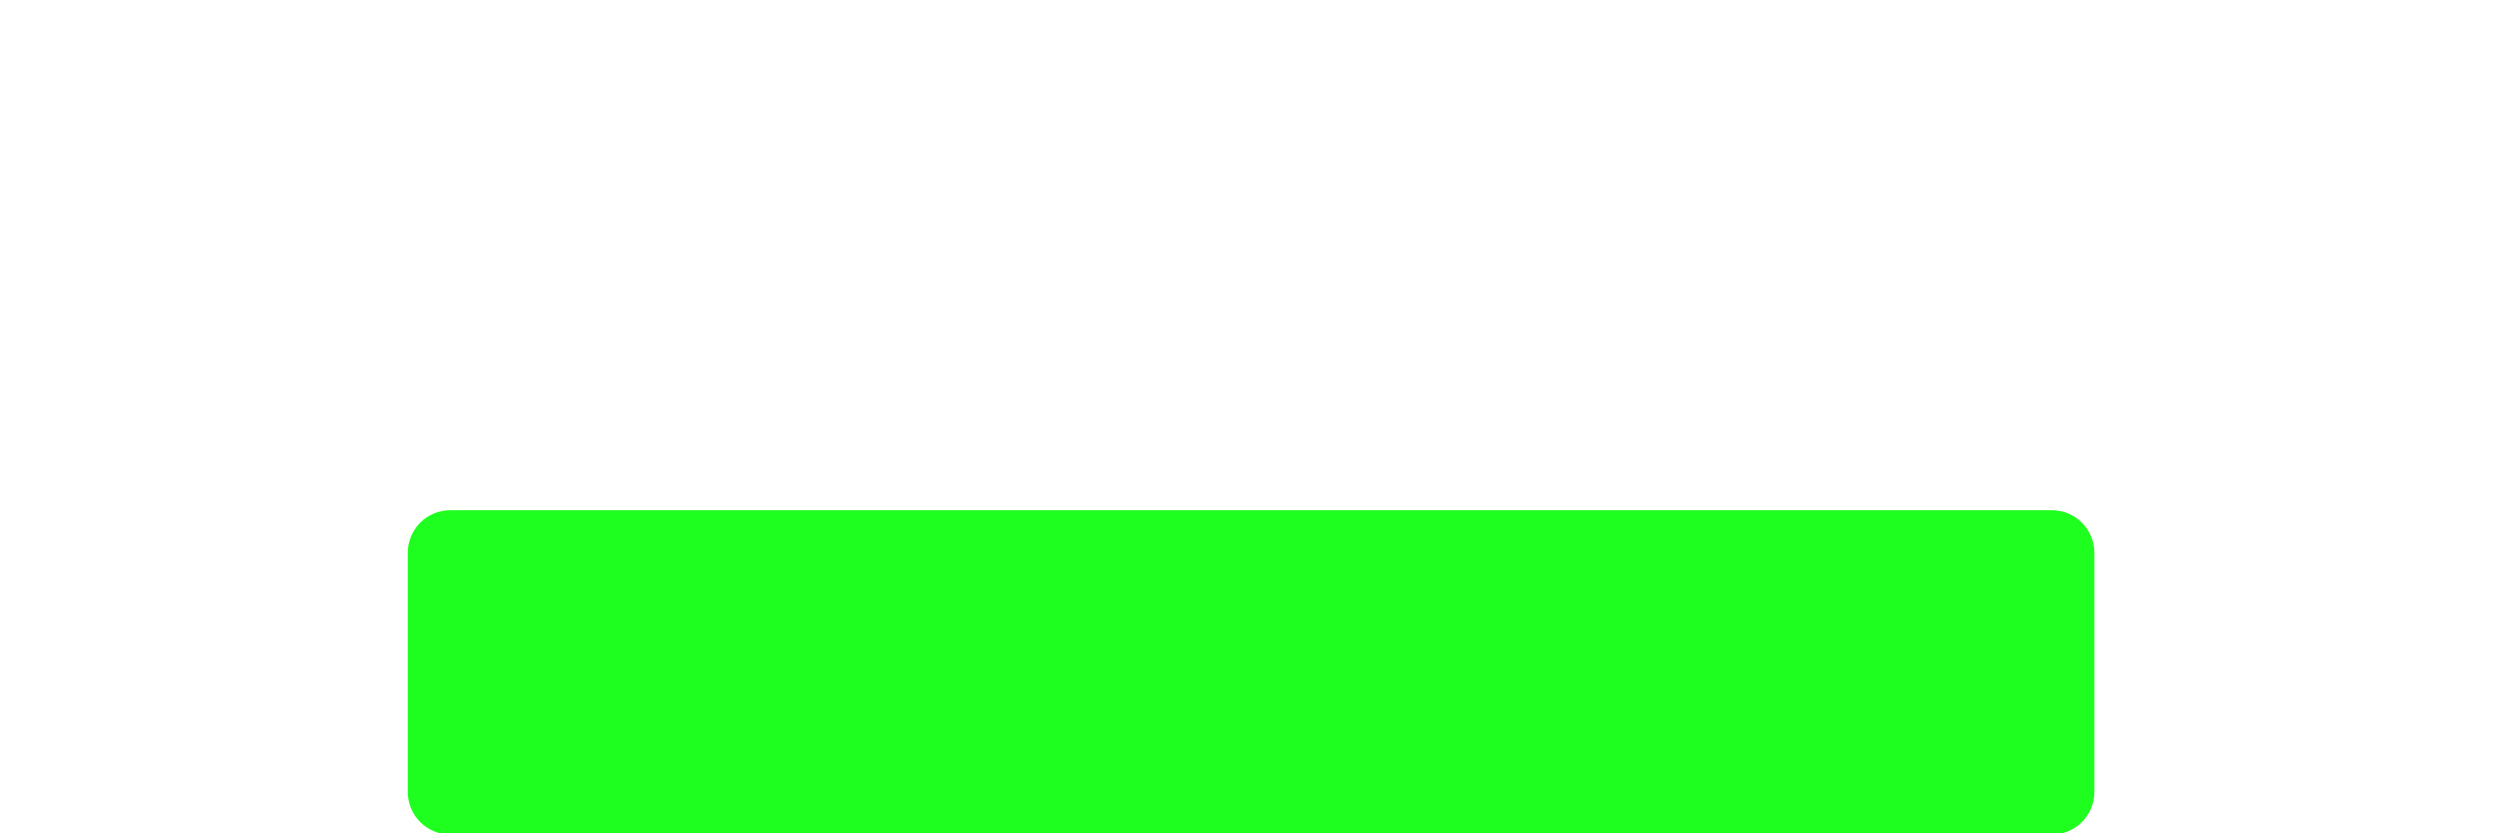 <svg
    xmlns="http://www.w3.org/2000/svg"
    viewBox="0 0 294 98"
    id="vector"
    width="294px"
    height="98px">
    <path
        id="top"
        d="M 52.506 59.459 L 241.746 59.459 C 243.068 59.459 244.335 59.984 245.27 60.918 C 246.203 61.852 246.728 63.12 246.728 64.441 L 246.728 92.377 C 246.728 93.698 246.203 94.966 245.27 95.9 C 244.335 96.834 243.068 97.359 241.746 97.359 L 52.506 97.359 C 51.184 97.359 49.917 96.834 48.982 95.9 C 48.049 94.966 47.524 93.698 47.524 92.377 L 47.524 64.441 C 47.524 63.12 48.049 61.852 48.982 60.918 C 49.917 59.984 51.184 59.459 52.506 59.459 Z"
        fill="#00ff00"
        fill-opacity="0.009"
        stroke-width="1"/>
    <path
        id="bottom"
        d="M 52.956 60 L 241.296 60 C 242.622 60 243.894 60.527 244.832 61.464 C 245.769 62.402 246.296 63.674 246.296 65 L 246.296 93.143 C 246.296 94.469 245.769 95.741 244.832 96.679 C 243.894 97.616 242.622 98.143 241.296 98.143 L 52.956 98.143 C 51.63 98.143 50.358 97.616 49.42 96.679 C 48.483 95.741 47.956 94.469 47.956 93.143 L 47.956 65 C 47.956 63.674 48.483 62.402 49.42 61.464 C 50.358 60.527 51.63 60 52.956 60 Z"
        fill="#00ff00"
        fill-opacity="0.876"
        stroke-width="1"/>
    <path
        id="bottom_res"
        d="M 47.956 85.3 L 47.956 91.562 C 47.956 94.323 50.195 96.562 52.956 96.562 L 241.296 96.562 C 244.057 96.562 246.296 94.323 246.296 91.562 L 246.296 85.3"
        fill="#ffffff"
        fill-opacity="0"
        stroke="#00ff00"
        stroke-opacity="0"
        stroke-width="3.058"
        stroke-linecap="round"
        stroke-linejoin="round"
        stroke-miterlimit="3.8"/>
</svg>
